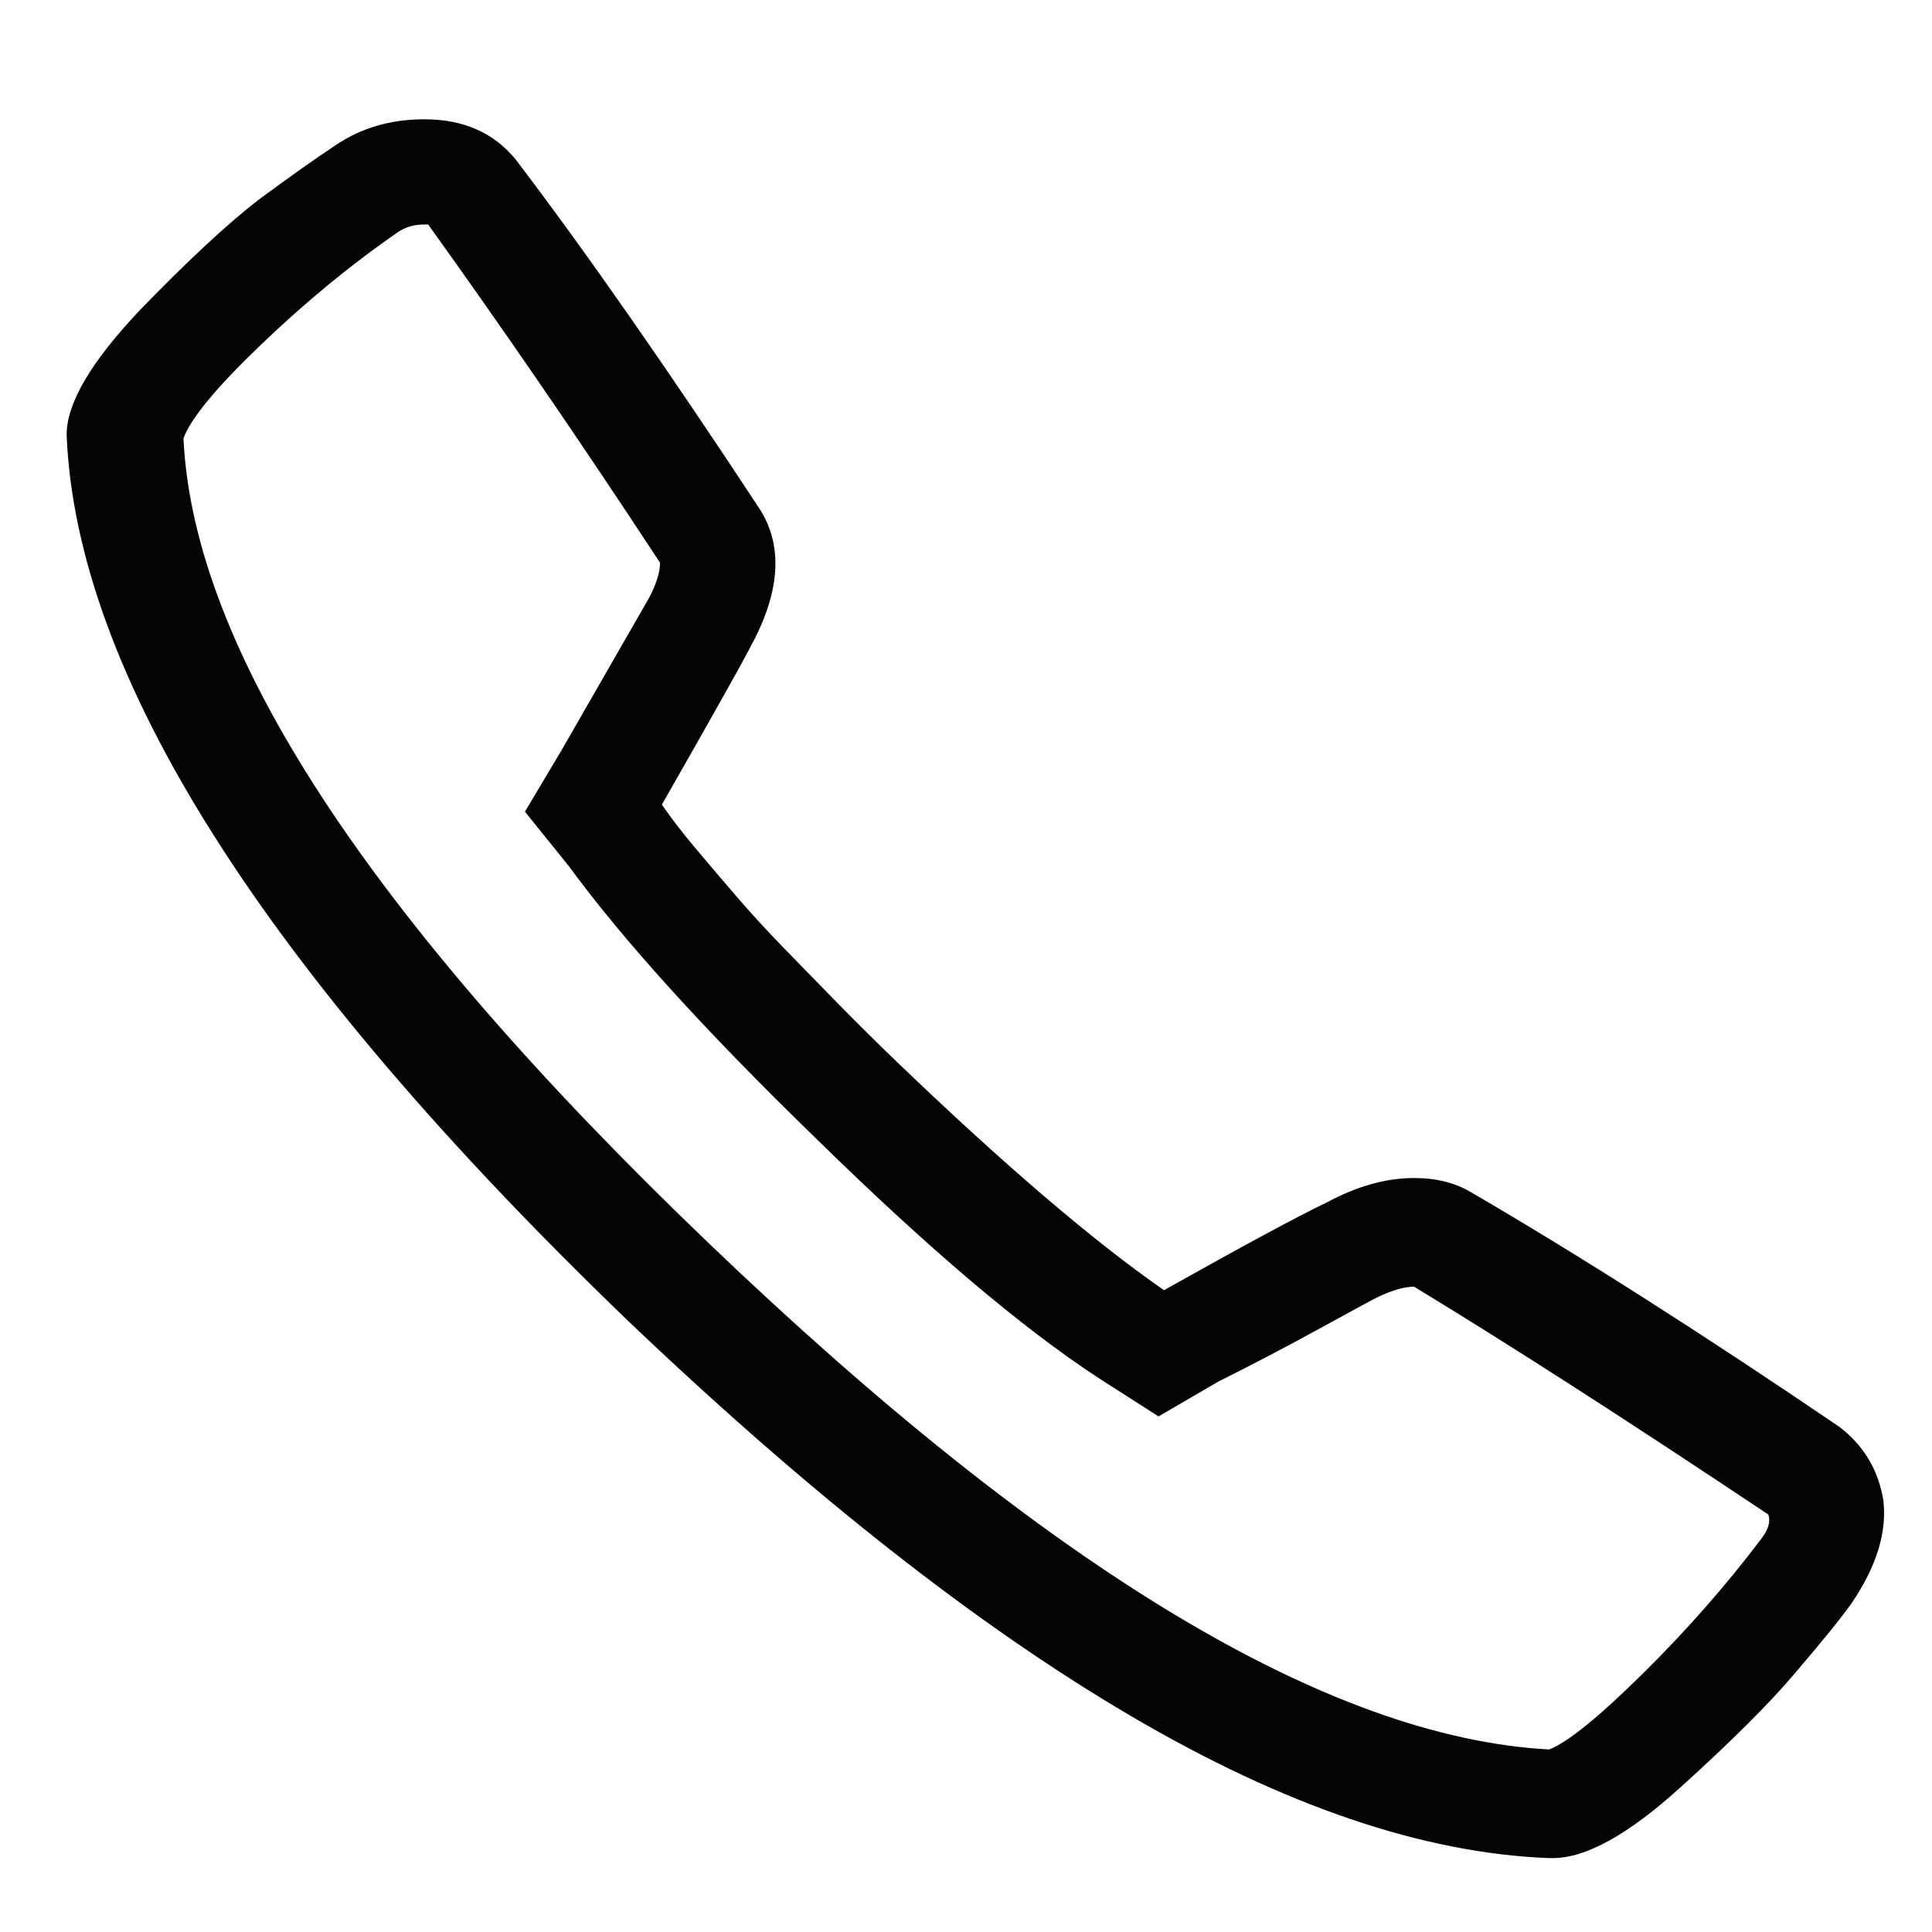 <svg width="31" height="31" viewBox="0 0 31 31" fill="none" xmlns="http://www.w3.org/2000/svg">
<g clip-path="url(#clip0_3_568)">
<path d="M8.276 2.561C9.389 4.024 10.698 5.899 12.202 8.186C12.573 8.786 12.514 9.527 12.026 10.408C11.87 10.708 11.401 11.543 10.62 12.911C10.776 13.136 10.957 13.371 11.162 13.614C11.367 13.858 11.587 14.116 11.821 14.388C12.055 14.66 12.309 14.936 12.583 15.218C12.856 15.499 13.144 15.794 13.447 16.104C13.75 16.413 14.067 16.727 14.399 17.046C16.118 18.696 17.544 19.915 18.677 20.702C19.946 19.989 20.815 19.521 21.284 19.296C21.772 19.033 22.241 18.902 22.69 18.902C23.042 18.902 23.345 18.977 23.598 19.127C25.337 20.14 27.309 21.396 29.516 22.896C29.907 23.196 30.141 23.59 30.22 24.077C30.278 24.583 30.112 25.127 29.721 25.708C29.565 25.933 29.262 26.308 28.813 26.833C28.403 27.321 27.783 27.939 26.953 28.689C26.123 29.439 25.444 29.814 24.917 29.814H24.858C22.846 29.739 20.61 28.98 18.149 27.536C15.688 26.093 12.993 23.974 10.063 21.18C4.223 15.555 1.225 10.821 1.069 6.977C1.069 6.471 1.46 5.805 2.241 4.98C3.003 4.193 3.637 3.602 4.145 3.208C4.653 2.833 5.063 2.543 5.376 2.336C5.786 2.055 6.264 1.914 6.811 1.914C7.436 1.914 7.925 2.13 8.276 2.561ZM6.401 3.714C5.639 4.239 4.897 4.849 4.175 5.543C3.471 6.218 3.061 6.714 2.944 7.033C3.1 10.408 5.908 14.711 11.367 19.943C16.826 25.174 21.323 27.883 24.858 28.071C25.151 27.958 25.649 27.555 26.352 26.861C27.055 26.168 27.69 25.446 28.257 24.696C28.315 24.621 28.354 24.55 28.374 24.485C28.393 24.419 28.393 24.358 28.374 24.302C26.128 22.802 24.233 21.583 22.69 20.646C22.534 20.646 22.339 20.702 22.104 20.814C22.026 20.852 21.714 21.021 21.167 21.321C20.62 21.621 20.083 21.902 19.555 22.165L18.589 22.727L17.622 22.108C16.391 21.302 14.878 20.018 13.081 18.255C11.323 16.549 10.005 15.096 9.126 13.896L8.423 13.024L9.009 12.04C9.731 10.783 10.2 9.968 10.415 9.593C10.532 9.368 10.591 9.18 10.591 9.03C9.927 8.018 9.282 7.057 8.657 6.147C8.032 5.238 7.436 4.389 6.87 3.602H6.811C6.655 3.602 6.518 3.639 6.401 3.714Z" fill="#040404"/>
</g>
<defs>
<clipPath id="clip0_3_568">
<rect width="30" height="30" fill="white" transform="matrix(1 0 0 -1 0.601 30.738)"/>
</clipPath>
</defs>
</svg>
